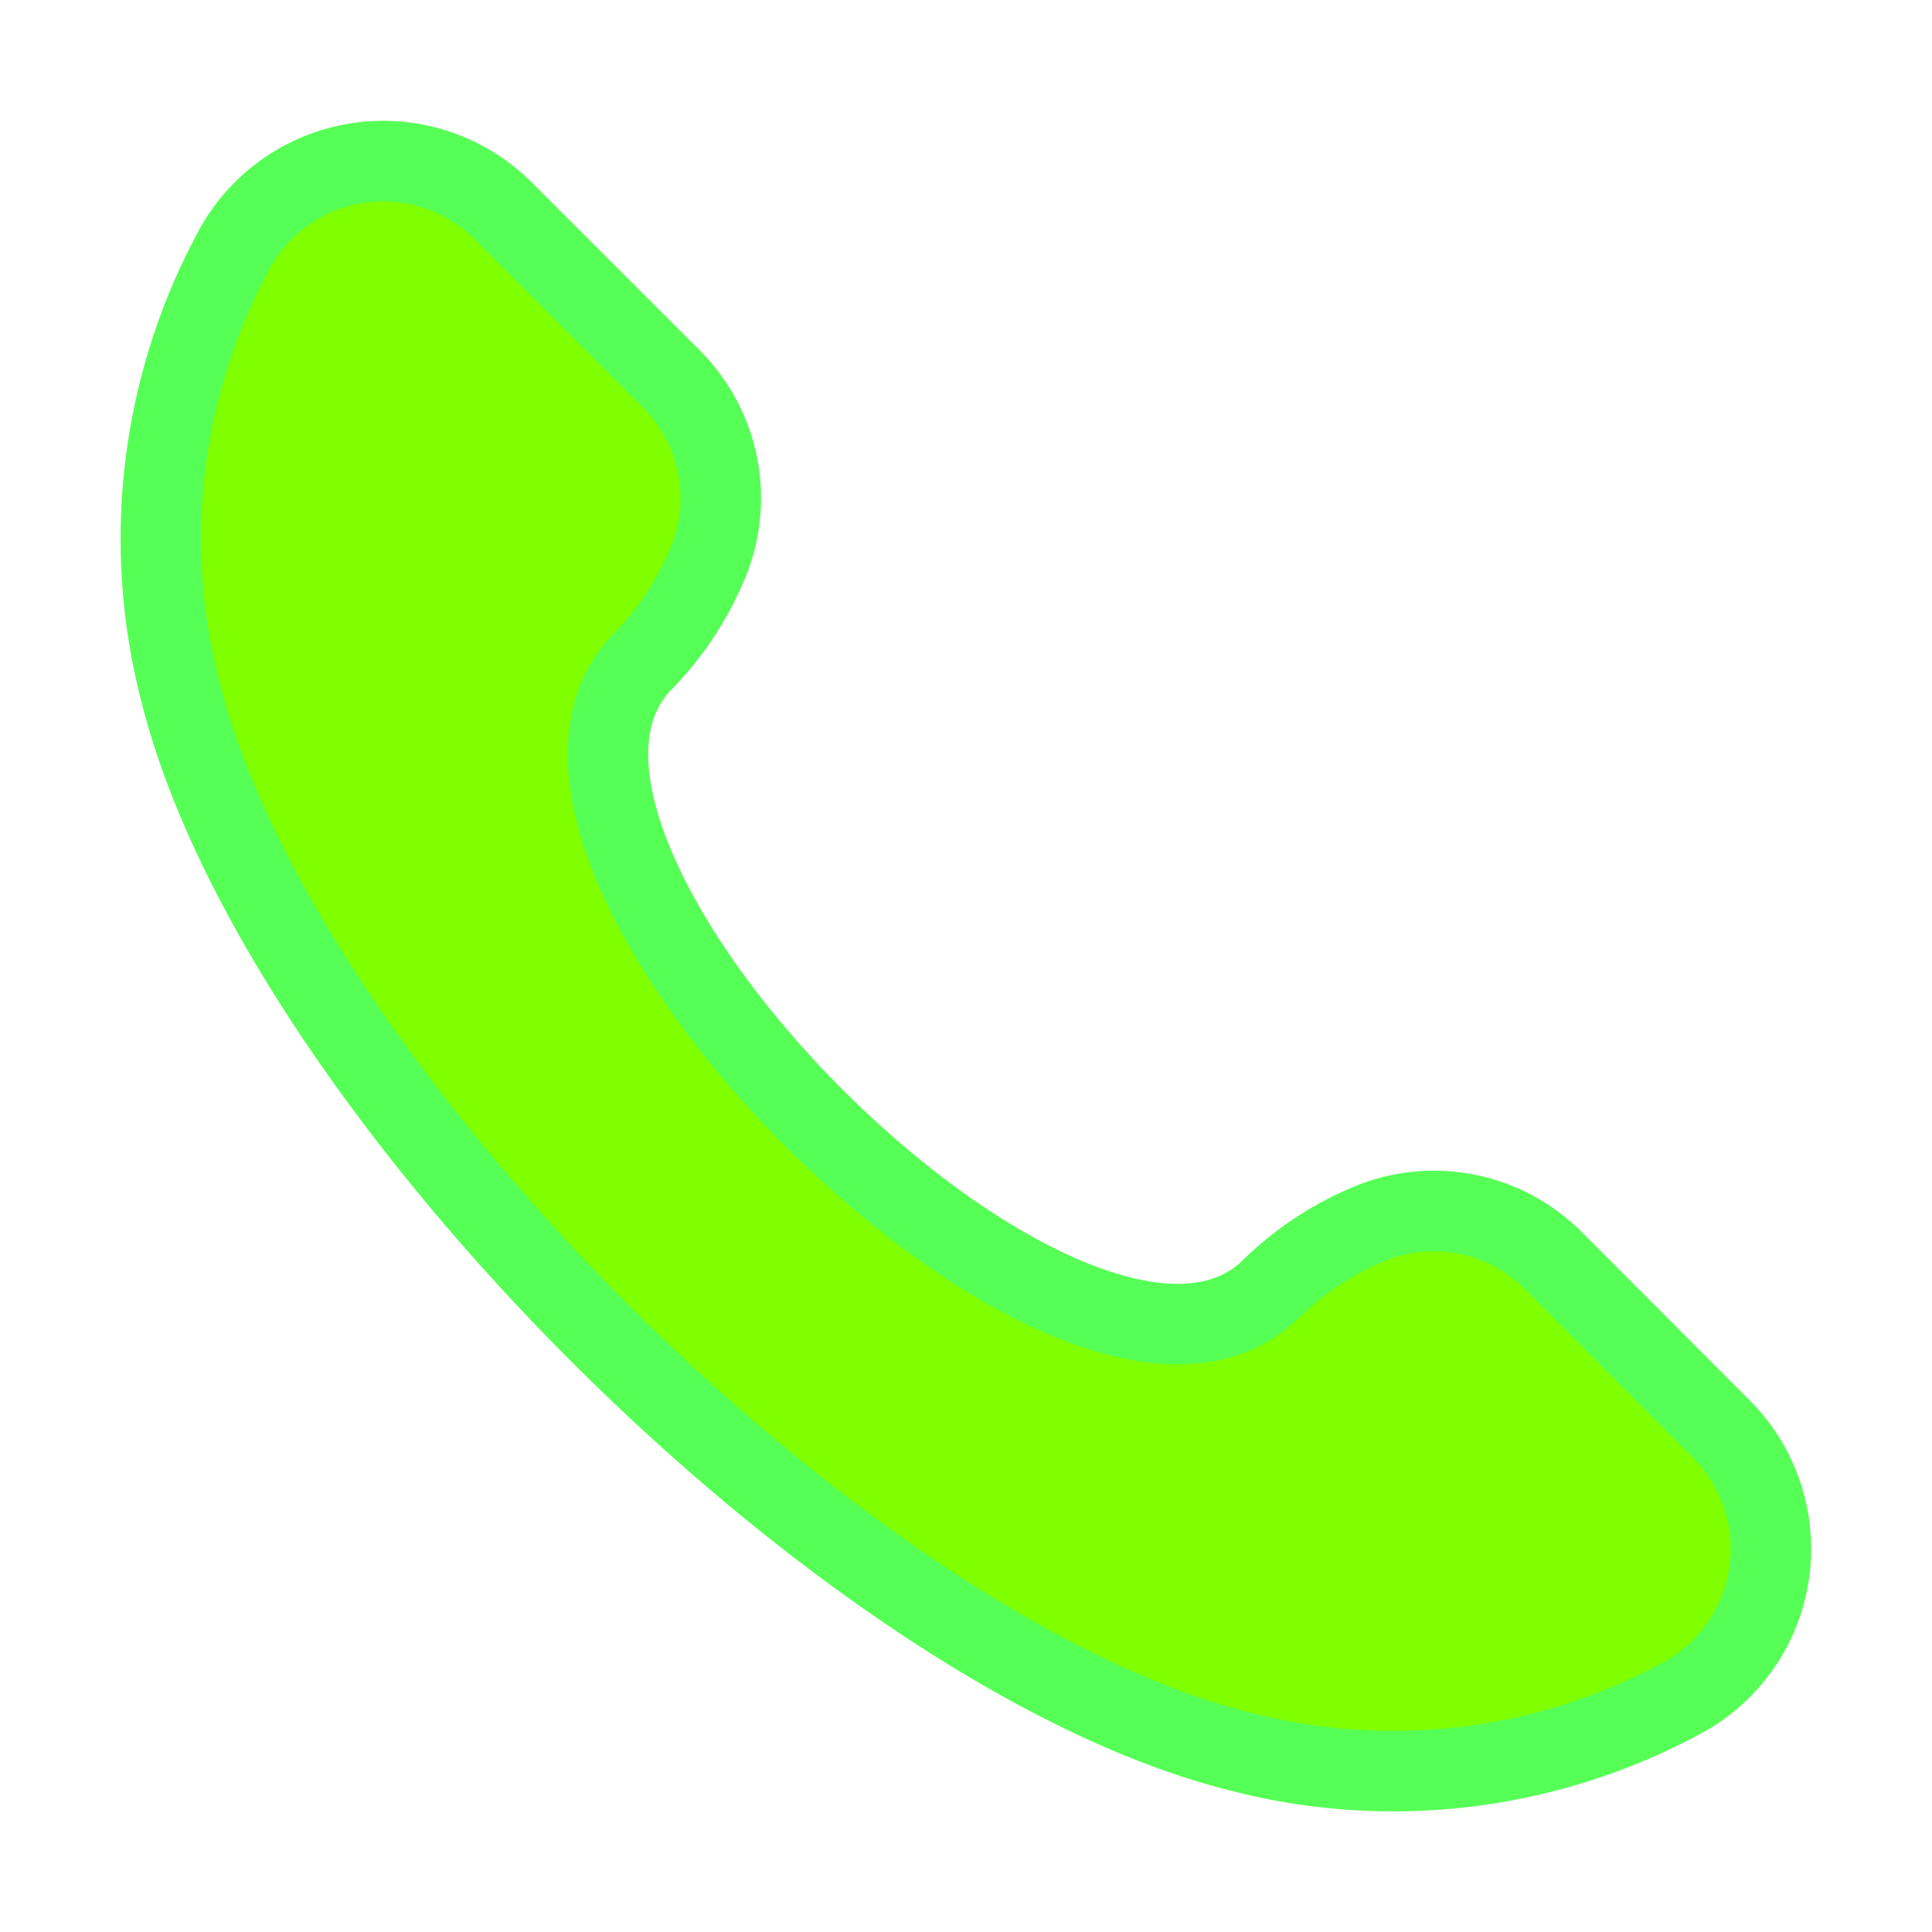 <svg width="24" height="24" xmlns="http://www.w3.org/2000/svg">
 <g>
  <title>Layer 1</title>
  <path stroke="#56ff56" fill="#7fff00" id="svg_1" d="m21.384,17.752a2.108,2.108 0 0 1 -0.522,3.359a7.543,7.543 0 0 1 -5.476,0.642c-4.886,-1.23 -11.909,-8.253 -13.139,-13.139a7.543,7.543 0 0 1 0.642,-5.476a2.108,2.108 0 0 1 3.359,-0.522l2.085,2.084a2.094,2.094 0 0 1 0.445,2.328a3.877,3.877 0 0 1 -0.778,1.172c-2.384,2.384 5.417,10.185 7.8,7.8a3.877,3.877 0 0 1 1.173,-0.781a2.092,2.092 0 0 1 2.328,0.445l2.083,2.088z"/>
 </g>

</svg>